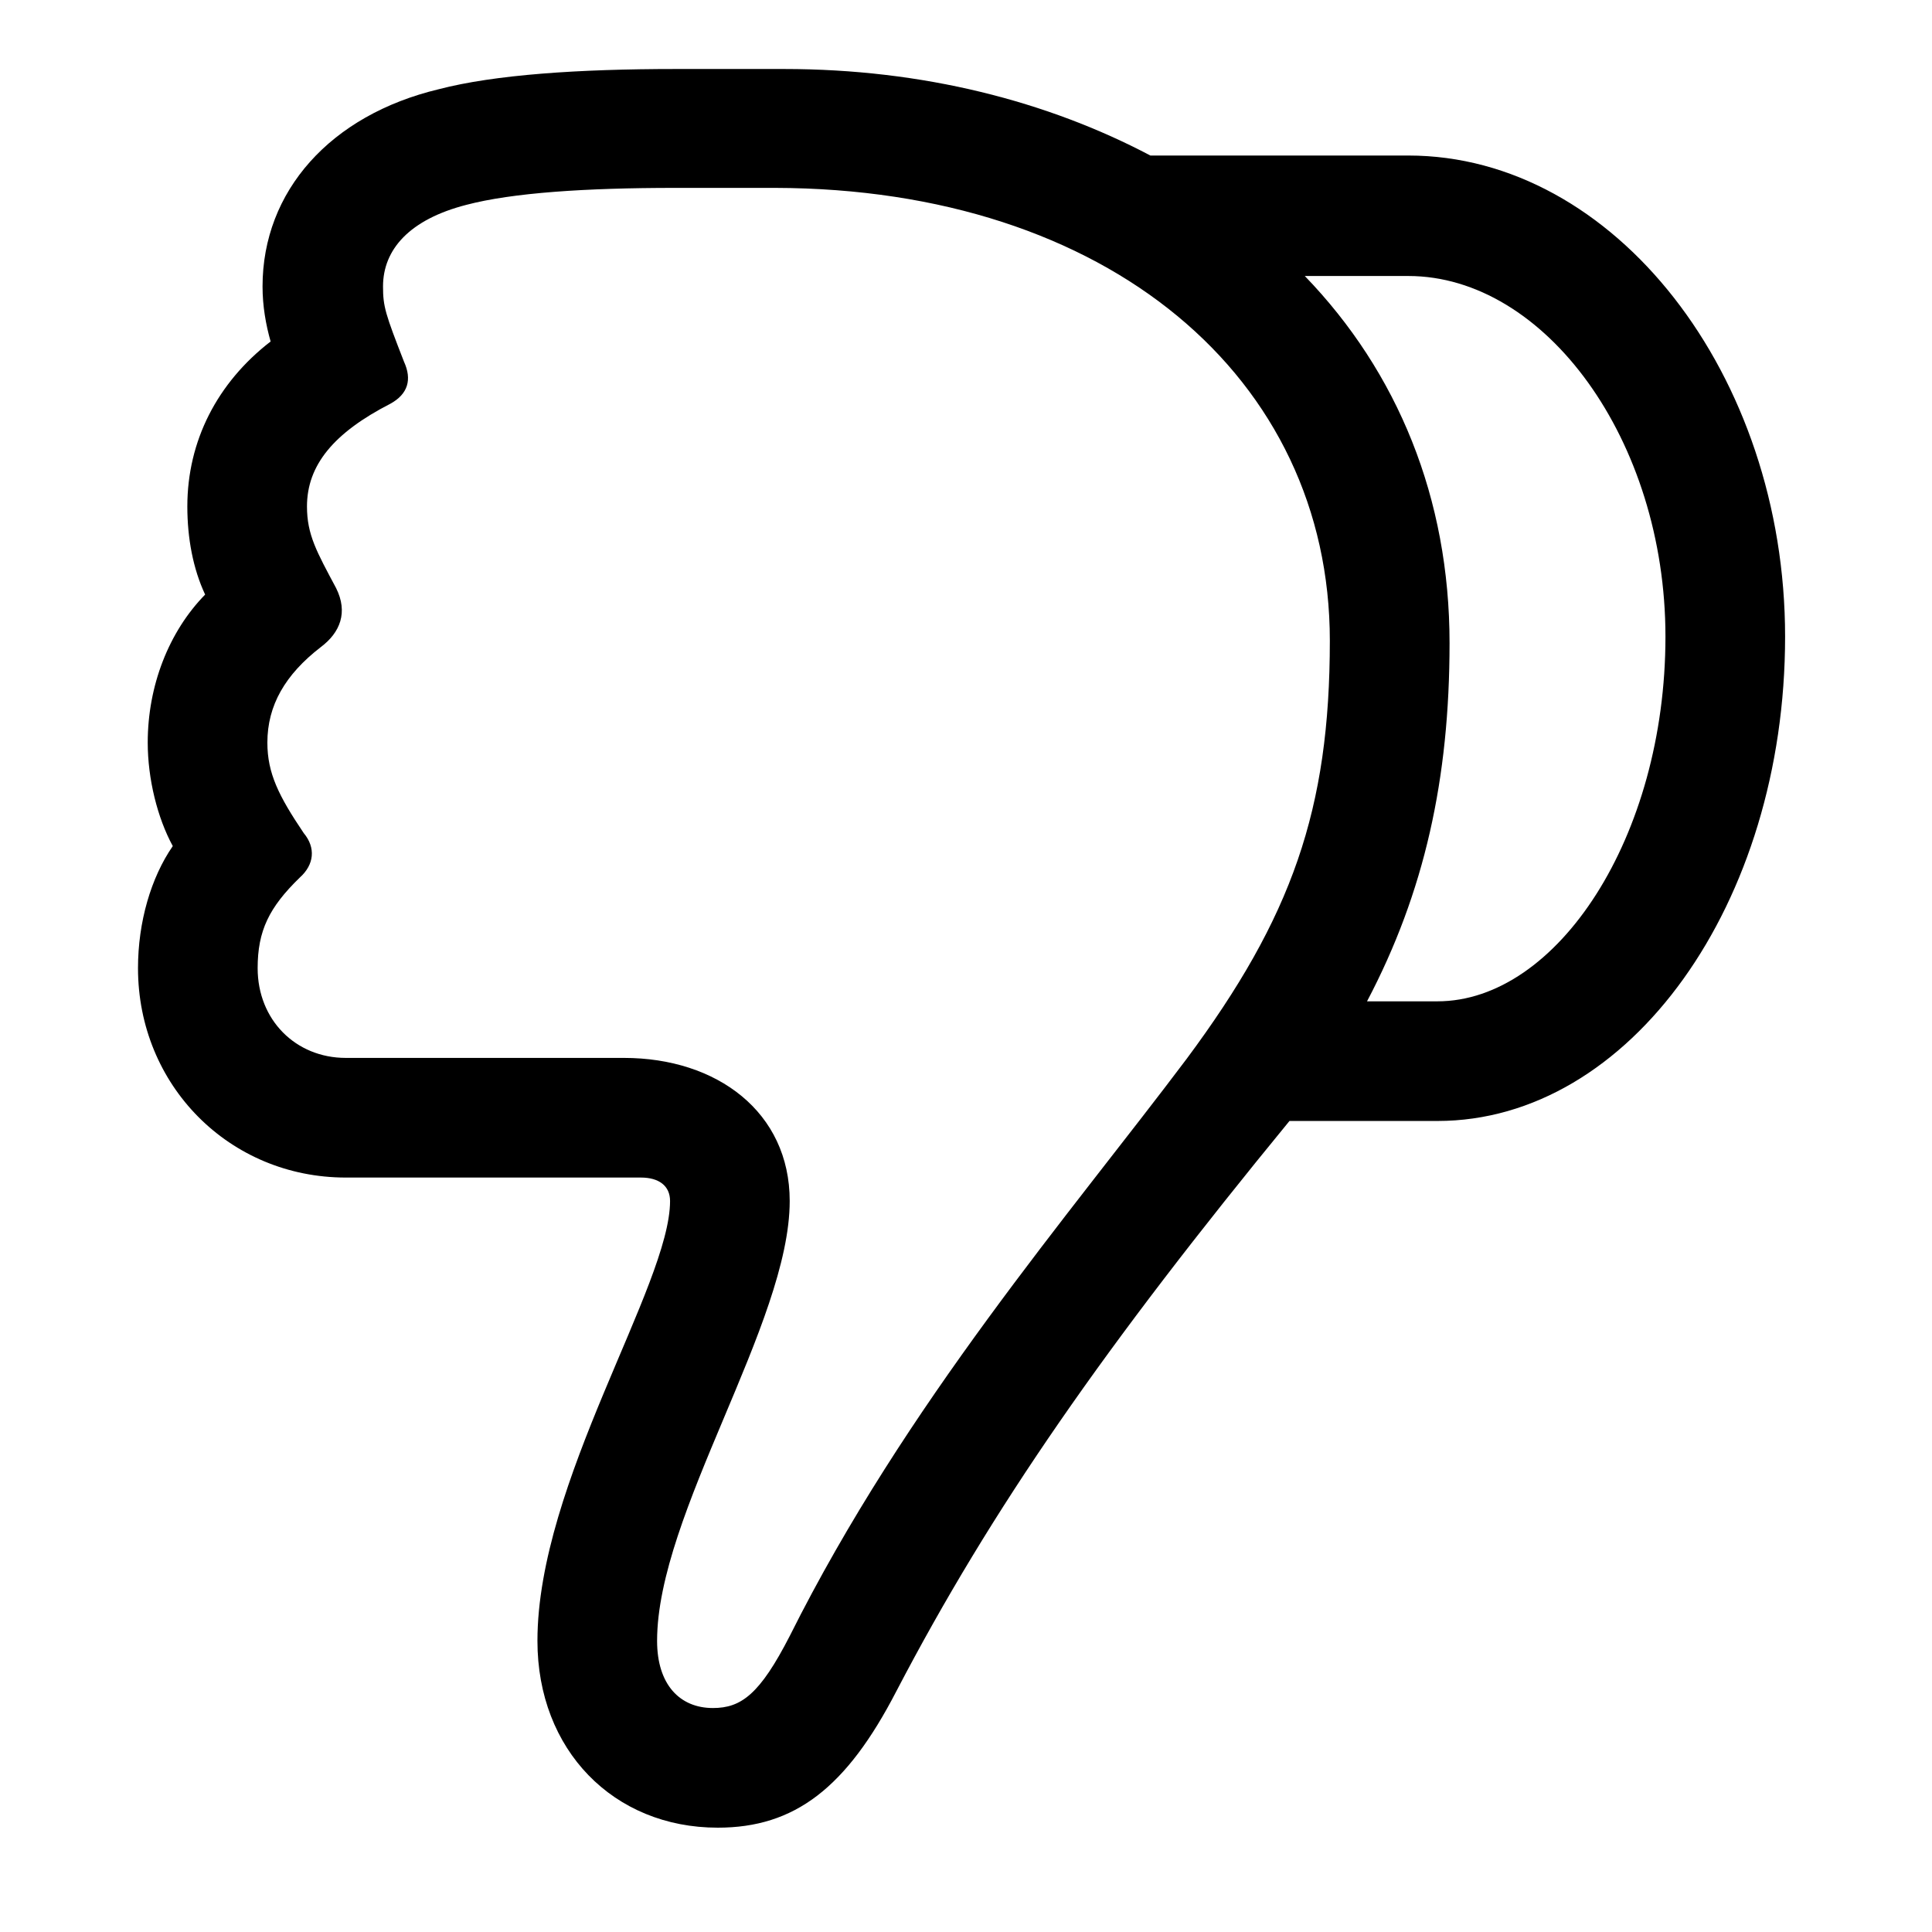 <svg width="28" height="28" viewBox="0 0 28 28" xmlns="http://www.w3.org/2000/svg">
<path d="M25.871 9.227C25.871 5.43 23.398 2.254 20.41 2.254H16.672C15.184 1.469 13.379 1 11.363 1H9.793C8.387 1 7.168 1.082 6.359 1.293C4.789 1.668 3.805 2.77 3.805 4.152C3.805 4.434 3.852 4.703 3.922 4.949C3.148 5.547 2.715 6.391 2.715 7.34C2.715 7.797 2.797 8.242 2.973 8.617C2.445 9.156 2.141 9.941 2.141 10.762C2.141 11.289 2.281 11.852 2.504 12.262C2.188 12.719 2 13.363 2 14.031C2 15.73 3.324 17.066 5.012 17.066H9.289C9.547 17.066 9.711 17.184 9.711 17.406C9.711 18.625 7.789 21.484 7.789 23.781C7.789 25.363 8.891 26.488 10.402 26.488C11.516 26.488 12.266 25.914 12.992 24.508C14.375 21.859 16.016 19.504 18.688 16.246H20.832C23.621 16.246 25.871 13.094 25.871 9.227ZM19.273 9.285C19.273 11.734 18.723 13.293 17.199 15.344C15.5 17.605 13.133 20.336 11.445 23.711C11.012 24.555 10.742 24.754 10.332 24.754C9.852 24.754 9.523 24.414 9.523 23.781C9.523 21.941 11.445 19.176 11.445 17.406C11.445 16.117 10.391 15.332 9.043 15.332H5.012C4.285 15.332 3.734 14.781 3.734 14.031C3.734 13.492 3.898 13.152 4.344 12.719C4.555 12.531 4.578 12.285 4.402 12.074C4.039 11.535 3.875 11.207 3.875 10.762C3.875 10.223 4.133 9.777 4.648 9.379C4.93 9.168 5.047 8.875 4.871 8.523C4.59 7.996 4.449 7.75 4.449 7.34C4.449 6.742 4.836 6.273 5.656 5.852C5.914 5.711 5.973 5.5 5.855 5.242C5.586 4.551 5.551 4.445 5.551 4.152C5.551 3.613 5.938 3.18 6.758 2.969C7.426 2.793 8.492 2.723 9.781 2.723H11.234C16.062 2.734 19.273 5.477 19.273 9.285ZM24.137 9.227C24.137 12.133 22.566 14.512 20.832 14.512C20.492 14.512 20.152 14.512 19.812 14.512C20.645 12.93 21.008 11.289 21.008 9.32C21.008 7.223 20.258 5.395 18.91 4C19.402 4 19.906 4 20.41 4C22.391 4 24.137 6.379 24.137 9.227Z" fill="black"/>
</svg>
